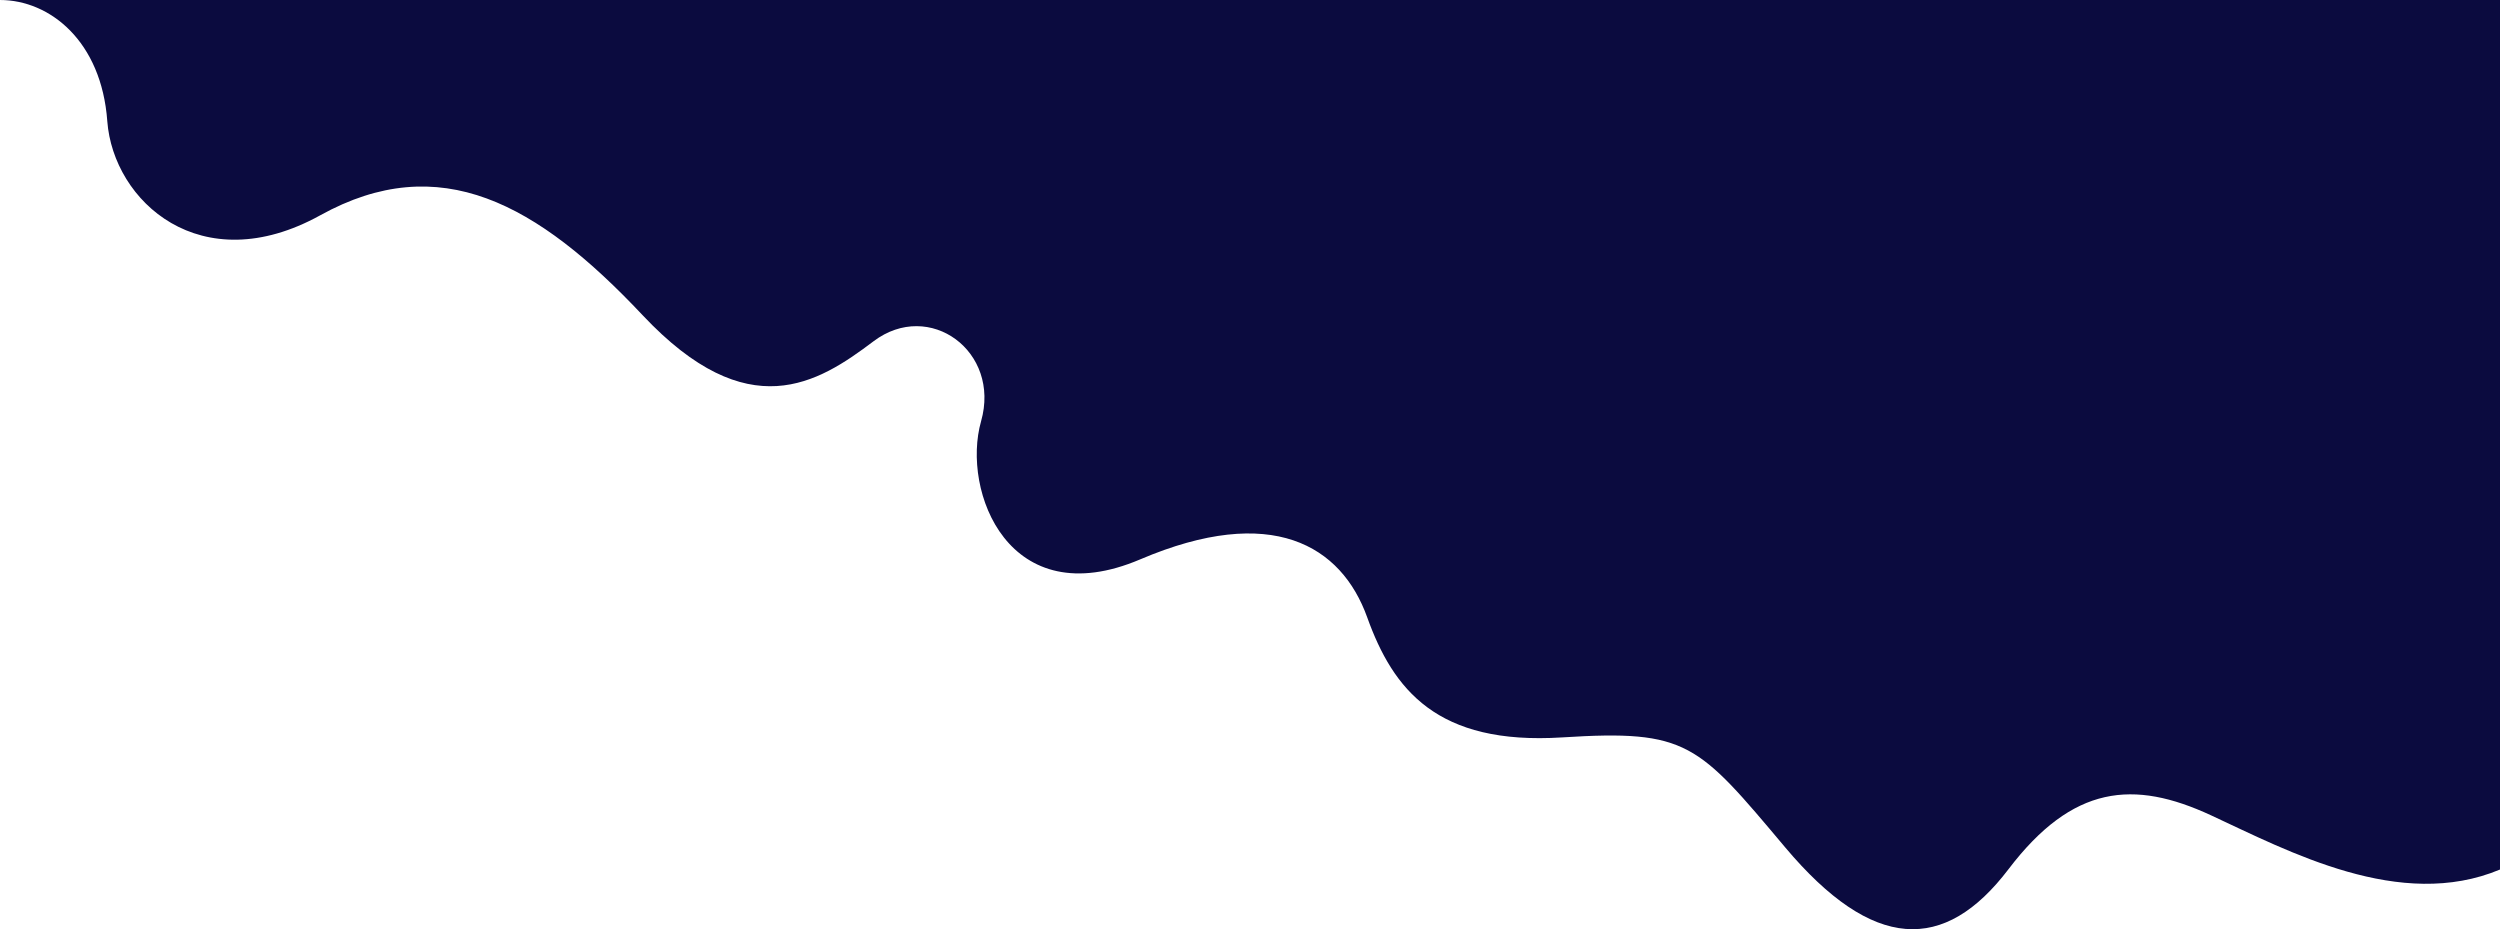 <svg width="600" height="223" viewBox="0 0 600 223" fill="none" xmlns="http://www.w3.org/2000/svg">
<path fill-rule="evenodd" clip-rule="evenodd" d="M600 208.685C576.053 218.729 549.324 204.337 530.681 195.691C512.064 187.046 497.438 188.366 482.039 208.608C466.667 228.824 449.466 228.358 428.454 203.379C407.442 178.4 405.047 175.061 374.945 176.976C344.844 178.892 334.338 165.457 328.132 148.166C321.926 130.875 305.214 120.806 273.671 134.24C242.153 147.674 230.694 117.907 235.458 101.107C240.221 84.308 223.046 71.805 209.656 81.9C196.292 91.996 179.555 102.557 154.242 75.662C128.93 48.767 105.523 35.799 76.864 51.667C48.204 67.508 27.192 48.302 25.75 29.095C24.36 9.862 11.948 4.95691e-05 -2.52724e-05 5.05762e-05L600 0L600 208.685Z" fill="#0B0B3F"/>
</svg>
